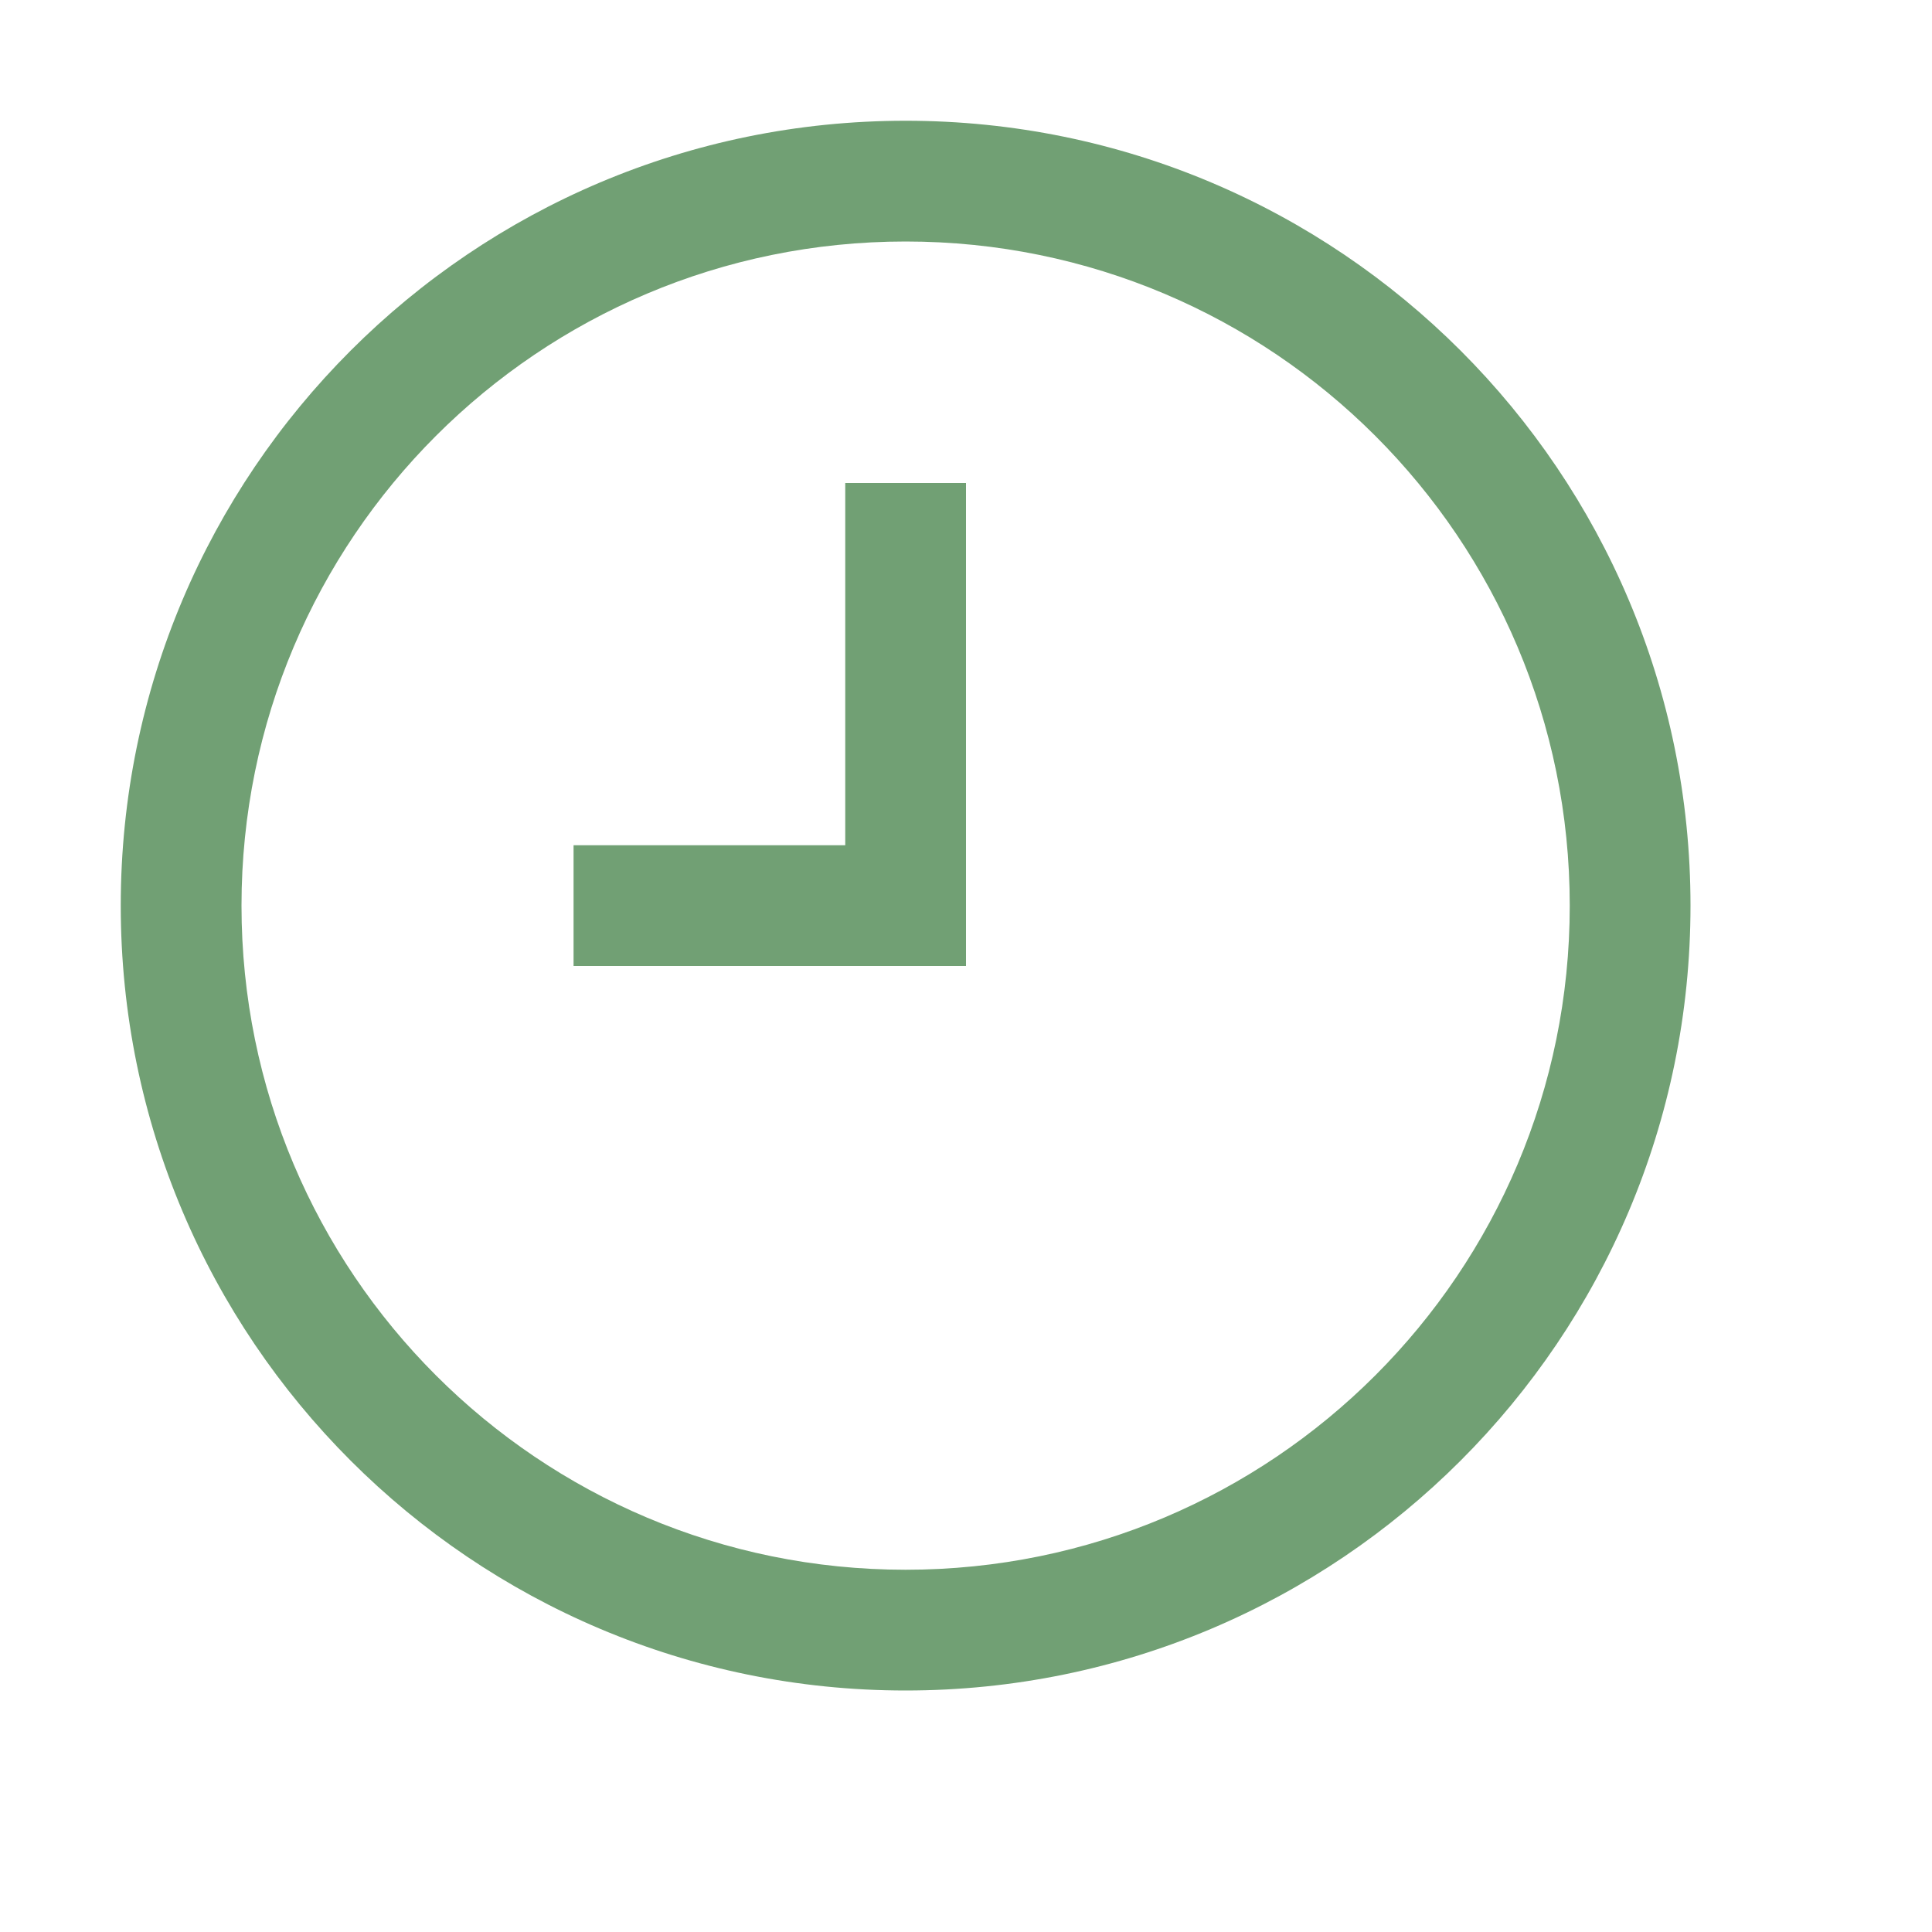<svg xmlns="http://www.w3.org/2000/svg" width="16" height="16" version="1.1">
 <path style="fill:#71a074" d="M 7.5,1 C 3.91,1 1,3.91 1,7.5 1,11.09 3.91,14 7.5,14 11.09,14 14,11.09 14,7.5 14,3.91 11.09,1 7.5,1 Z M 7.5,2 C 10.54,2 13,4.46 13,7.5 13,10.54 10.54,13 7.5,13 4.46,13 2,10.54 2,7.5 2,4.46 4.46,2 7.5,2 Z M 7,4 V 7 H 4.75 V 8 H 8 V 4 Z"/>
</svg>
